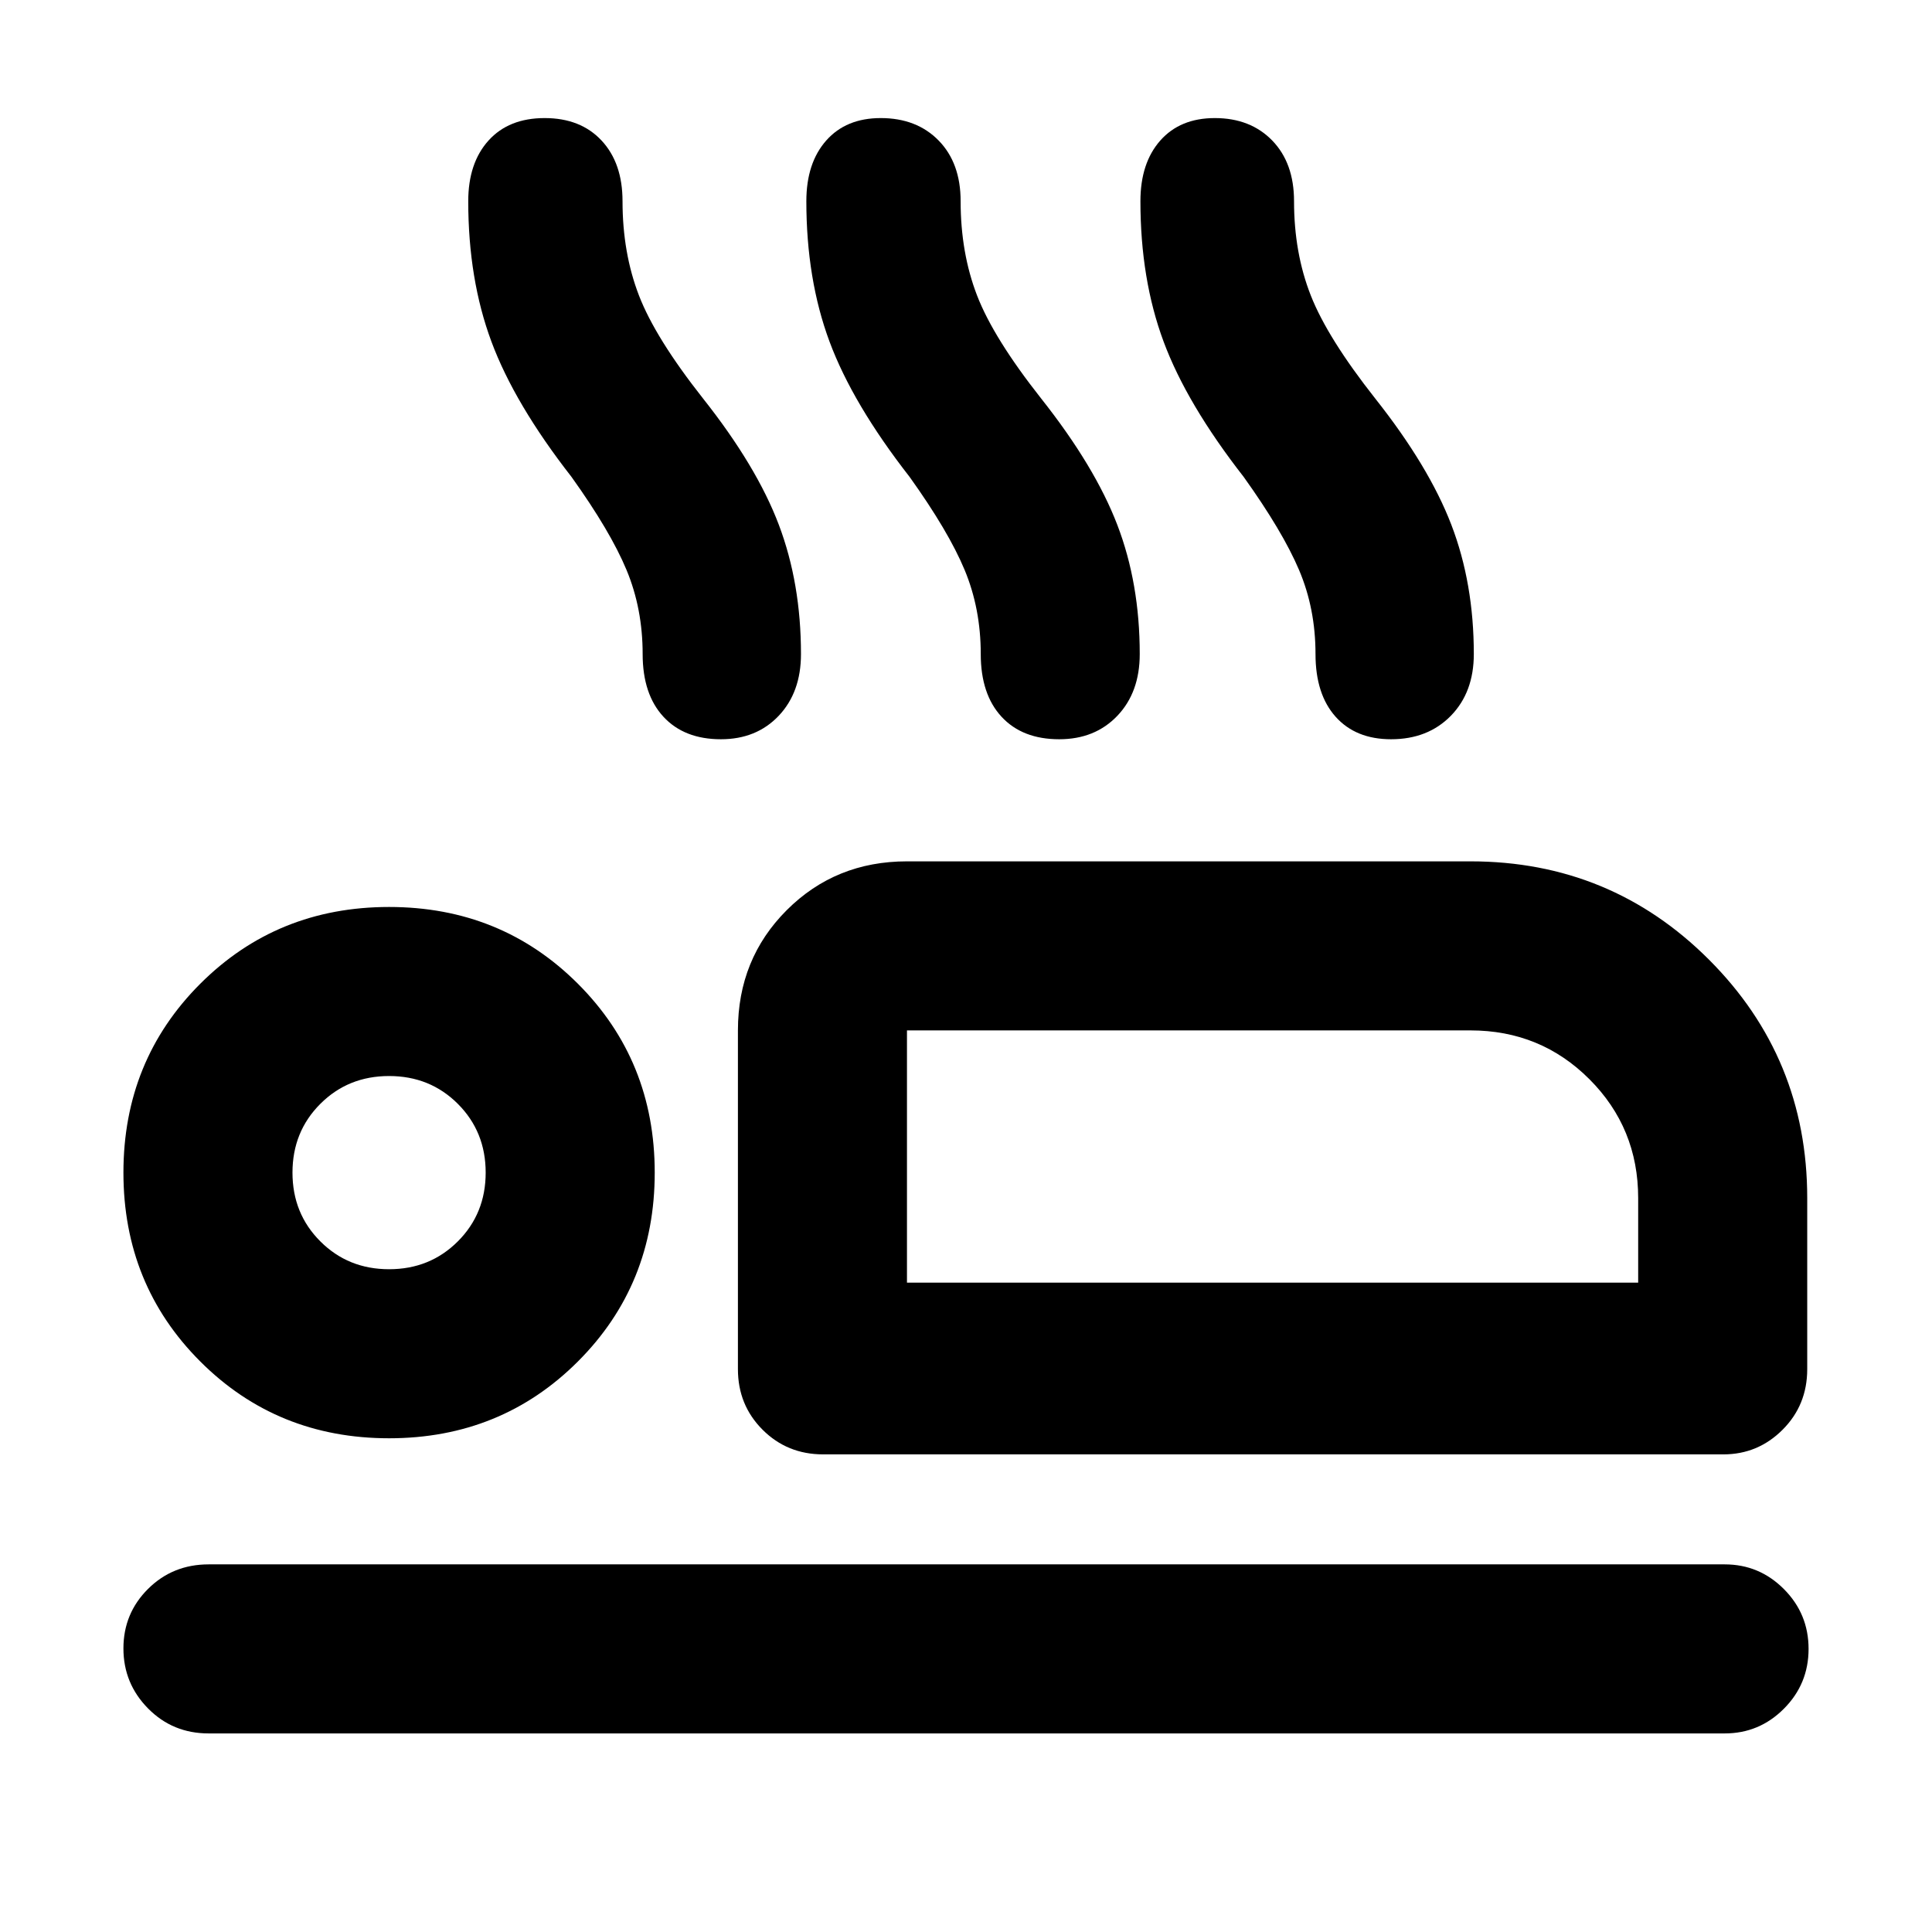<svg xmlns="http://www.w3.org/2000/svg" height="40" viewBox="0 -960 960 960" width="40"><path d="M284-723q-28.33-36.33-39.83-67.3t-11.5-69.72q0-18.98 10.07-30.15 10.06-11.16 27.9-11.16 17.85 0 28.27 11.16 10.42 11.17 10.42 30.14 0 25.7 8.17 46.86Q325.67-792 349.33-762 376-728.33 387-699.23T398-635q0 18.98-11.05 30.66-11.06 11.67-28.72 11.67-18.23 0-28.56-11.17-10.34-11.18-10.34-31.16 0-22.54-8-41.77Q303.33-696 284-723Zm168 0q-28.33-36.33-39.83-67.3t-11.5-69.72q0-18.98 9.87-30.15 9.86-11.16 27.1-11.16 17.85 0 28.77 11.16 10.92 11.17 10.92 30.14 0 25.7 8.17 46.86Q493.67-792 517.33-762q26.67 33.67 37.84 62.77 11.16 29.1 11.16 64.23 0 18.98-11.11 30.66-11.11 11.67-28.89 11.67-18.33 0-28.66-11.17-10.34-11.18-10.34-31.16 0-22.54-8-41.77Q471.33-696 452-723Zm166 0q-28.33-36.33-39.83-67.3t-11.5-69.72q0-18.98 9.87-30.15 9.86-11.16 27.1-11.16 17.69 0 28.53 11.16Q643-879 643-860.03q0 25.7 8.33 46.86 8.34 21.17 32 51.17 26.67 33.67 37.84 62.77 11.16 29.1 11.16 64.23 0 18.98-11.4 30.66-11.41 11.67-29.71 11.67-17.55 0-27.55-11.17-10-11.18-10-31.16 0-22.54-8.17-41.77Q637.33-696 618-723ZM409-237.33q-17.83 0-30.08-12.25t-12.25-30.09V-448q0-35.5 24.25-59.75T450.67-532h280q69.66 0 118.5 48.83Q898-434.33 898-364.67v85q0 17.84-12.24 30.09t-29.43 12.25H409ZM450.67-448v125.33V-448ZM857-98.67H103.67q-17.84 0-30.09-12.4-12.25-12.41-12.25-29.84 0-17.42 12.25-29.59 12.25-12.17 30.09-12.17H857q17.18 0 29.42 12.29 12.25 12.28 12.25 29.71 0 17.42-12.25 29.71Q874.18-98.67 857-98.67ZM193.33-245.33q-55.66 0-93.83-38.17t-38.17-93.83q0-55.67 38.17-93.84 38.17-38.16 93.83-38.16 55.67 0 93.84 38.16 38.16 38.17 38.16 93.84 0 55.66-38.16 93.83-38.17 38.17-93.84 38.17Zm0-84q20.34 0 34.17-13.84 13.83-13.83 13.83-34.16 0-20.34-13.83-34.17-13.83-13.83-34.17-13.83-20.33 0-34.16 13.83-13.84 13.83-13.84 34.17 0 20.33 13.84 34.16 13.83 13.84 34.16 13.84Zm257.34 6.66H814v-42q0-34.85-24.24-59.09Q765.52-448 730.67-448h-280v125.33Zm-257.34-54.66Z"/></svg>